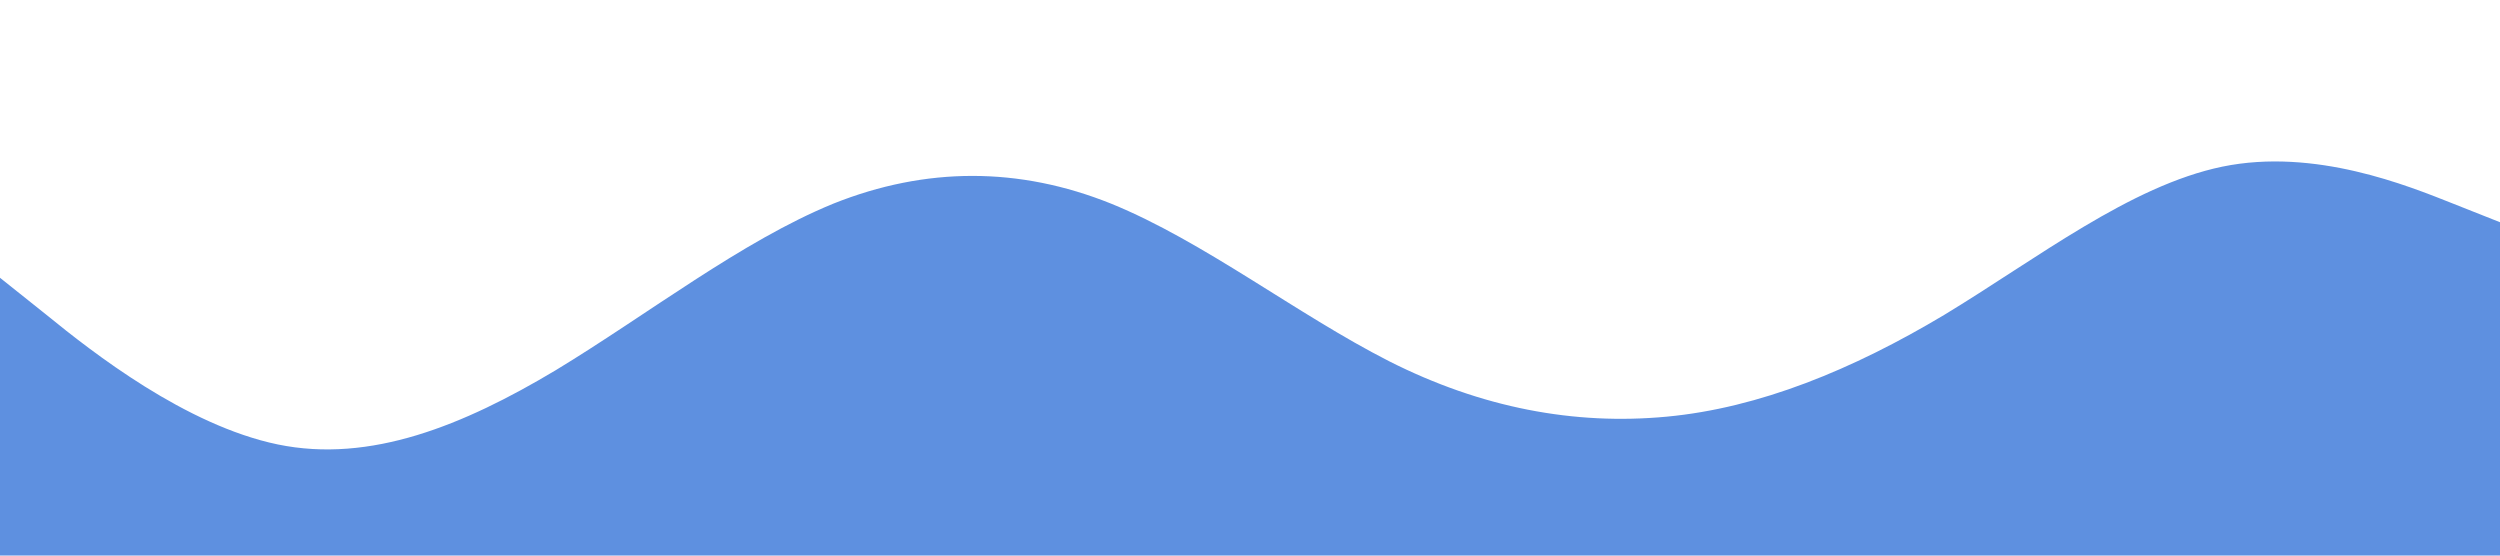 <?xml version="1.0" standalone="no"?><svg xmlns="http://www.w3.org/2000/svg" viewBox="0 0 1440 320"><path fill="#1b62d4" fill-opacity="0.7" d="M0,160L26.7,181.3C53.3,203,107,245,160,256C213.3,267,267,245,320,213.3C373.3,181,427,139,480,117.3C533.3,96,587,96,640,117.3C693.3,139,747,181,800,208C853.3,235,907,245,960,240C1013.3,235,1067,213,1120,181.3C1173.3,149,1227,107,1280,96C1333.3,85,1387,107,1413,117.3L1440,128L1440,320L1413.3,320C1386.7,320,1333,320,1280,320C1226.7,320,1173,320,1120,320C1066.7,320,1013,320,960,320C906.7,320,853,320,800,320C746.7,320,693,320,640,320C586.7,320,533,320,480,320C426.7,320,373,320,320,320C266.7,320,213,320,160,320C106.7,320,53,320,27,320L0,320Z"></path></svg>